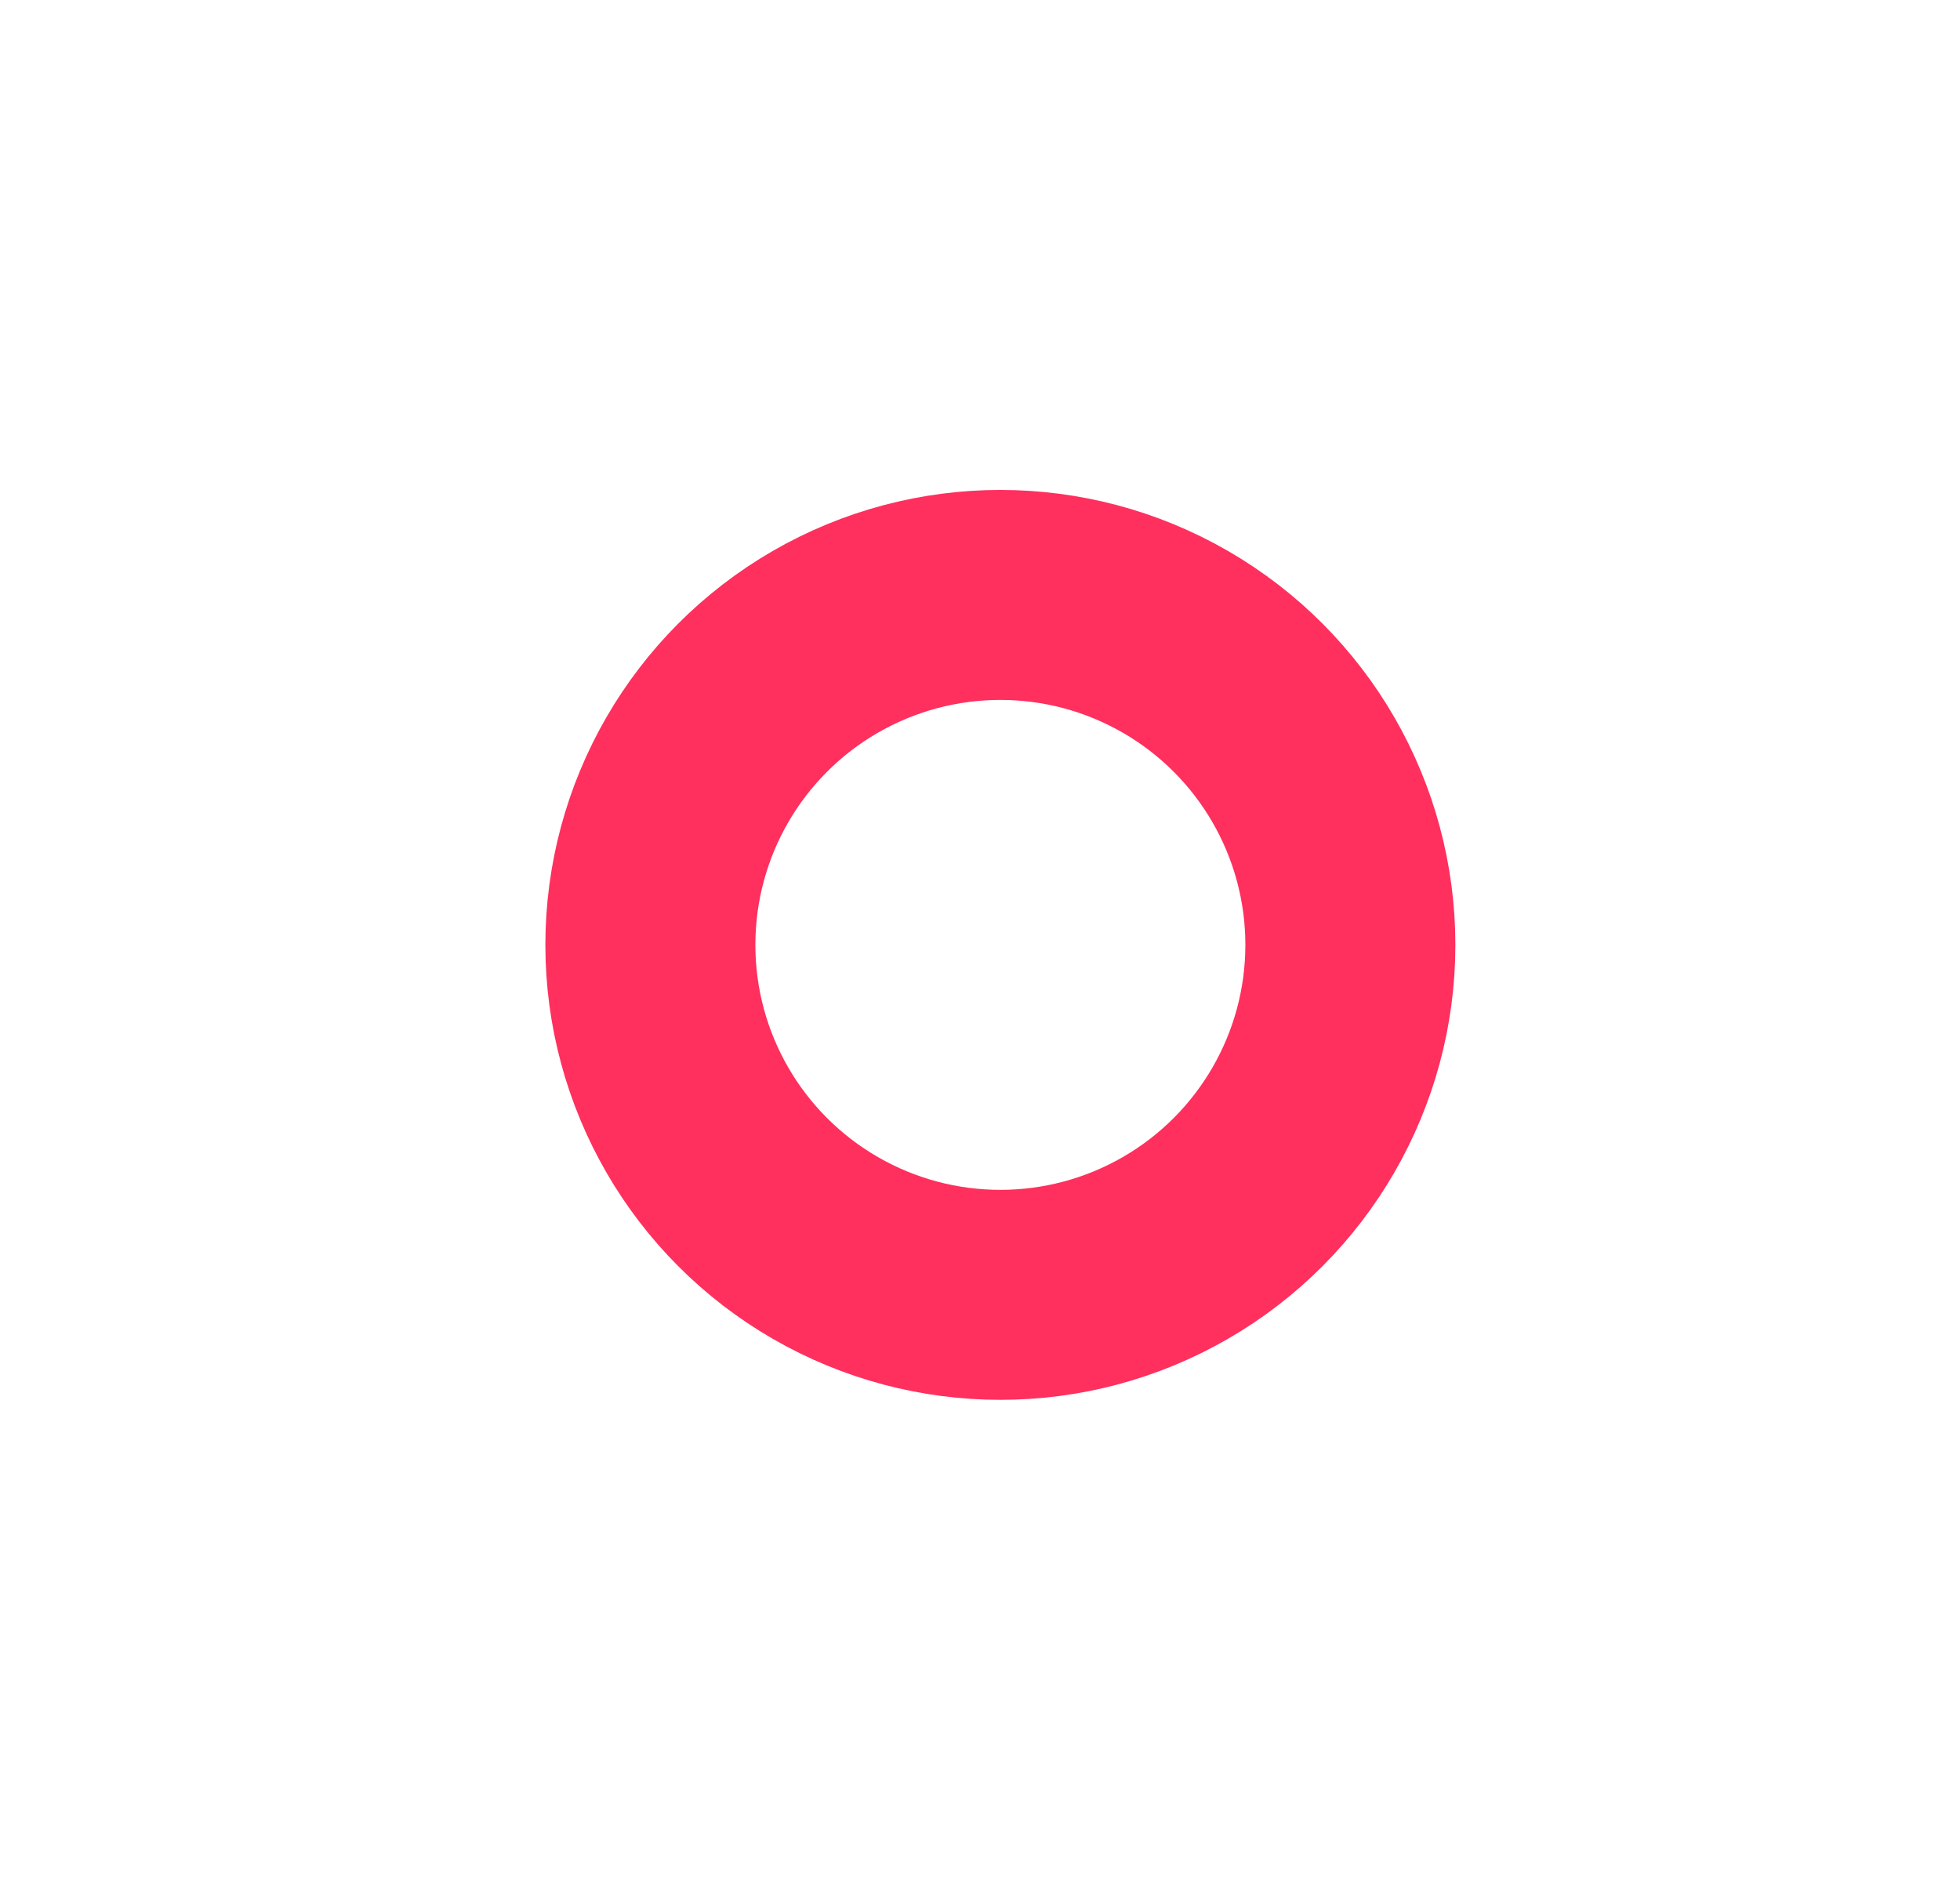 <svg width="28" height="27" viewBox="0 0 28 27" fill="none" xmlns="http://www.w3.org/2000/svg">
<g id="pointer" filter="url(#filter0_d_0_108)">
<circle cx="14.291" cy="9.5" r="6.5" fill="white"/>
<circle cx="14.291" cy="9.5" r="5" stroke="#FF2F5E" stroke-width="3"/>
</g>
<defs>
<filter id="filter0_d_0_108" x="0.791" y="0" width="27" height="27" filterUnits="userSpaceOnUse" color-interpolation-filters="sRGB">
<feFlood flood-opacity="0" result="BackgroundImageFix"/>
<feColorMatrix in="SourceAlpha" type="matrix" values="0 0 0 0 0 0 0 0 0 0 0 0 0 0 0 0 0 0 127 0" result="hardAlpha"/>
<feOffset dy="4"/>
<feGaussianBlur stdDeviation="3.5"/>
<feColorMatrix type="matrix" values="0 0 0 0 1 0 0 0 0 0.184 0 0 0 0 0.369 0 0 0 0.4 0"/>
<feBlend mode="normal" in2="BackgroundImageFix" result="effect1_dropShadow_0_108"/>
<feBlend mode="normal" in="SourceGraphic" in2="effect1_dropShadow_0_108" result="shape"/>
</filter>
</defs>
</svg>

